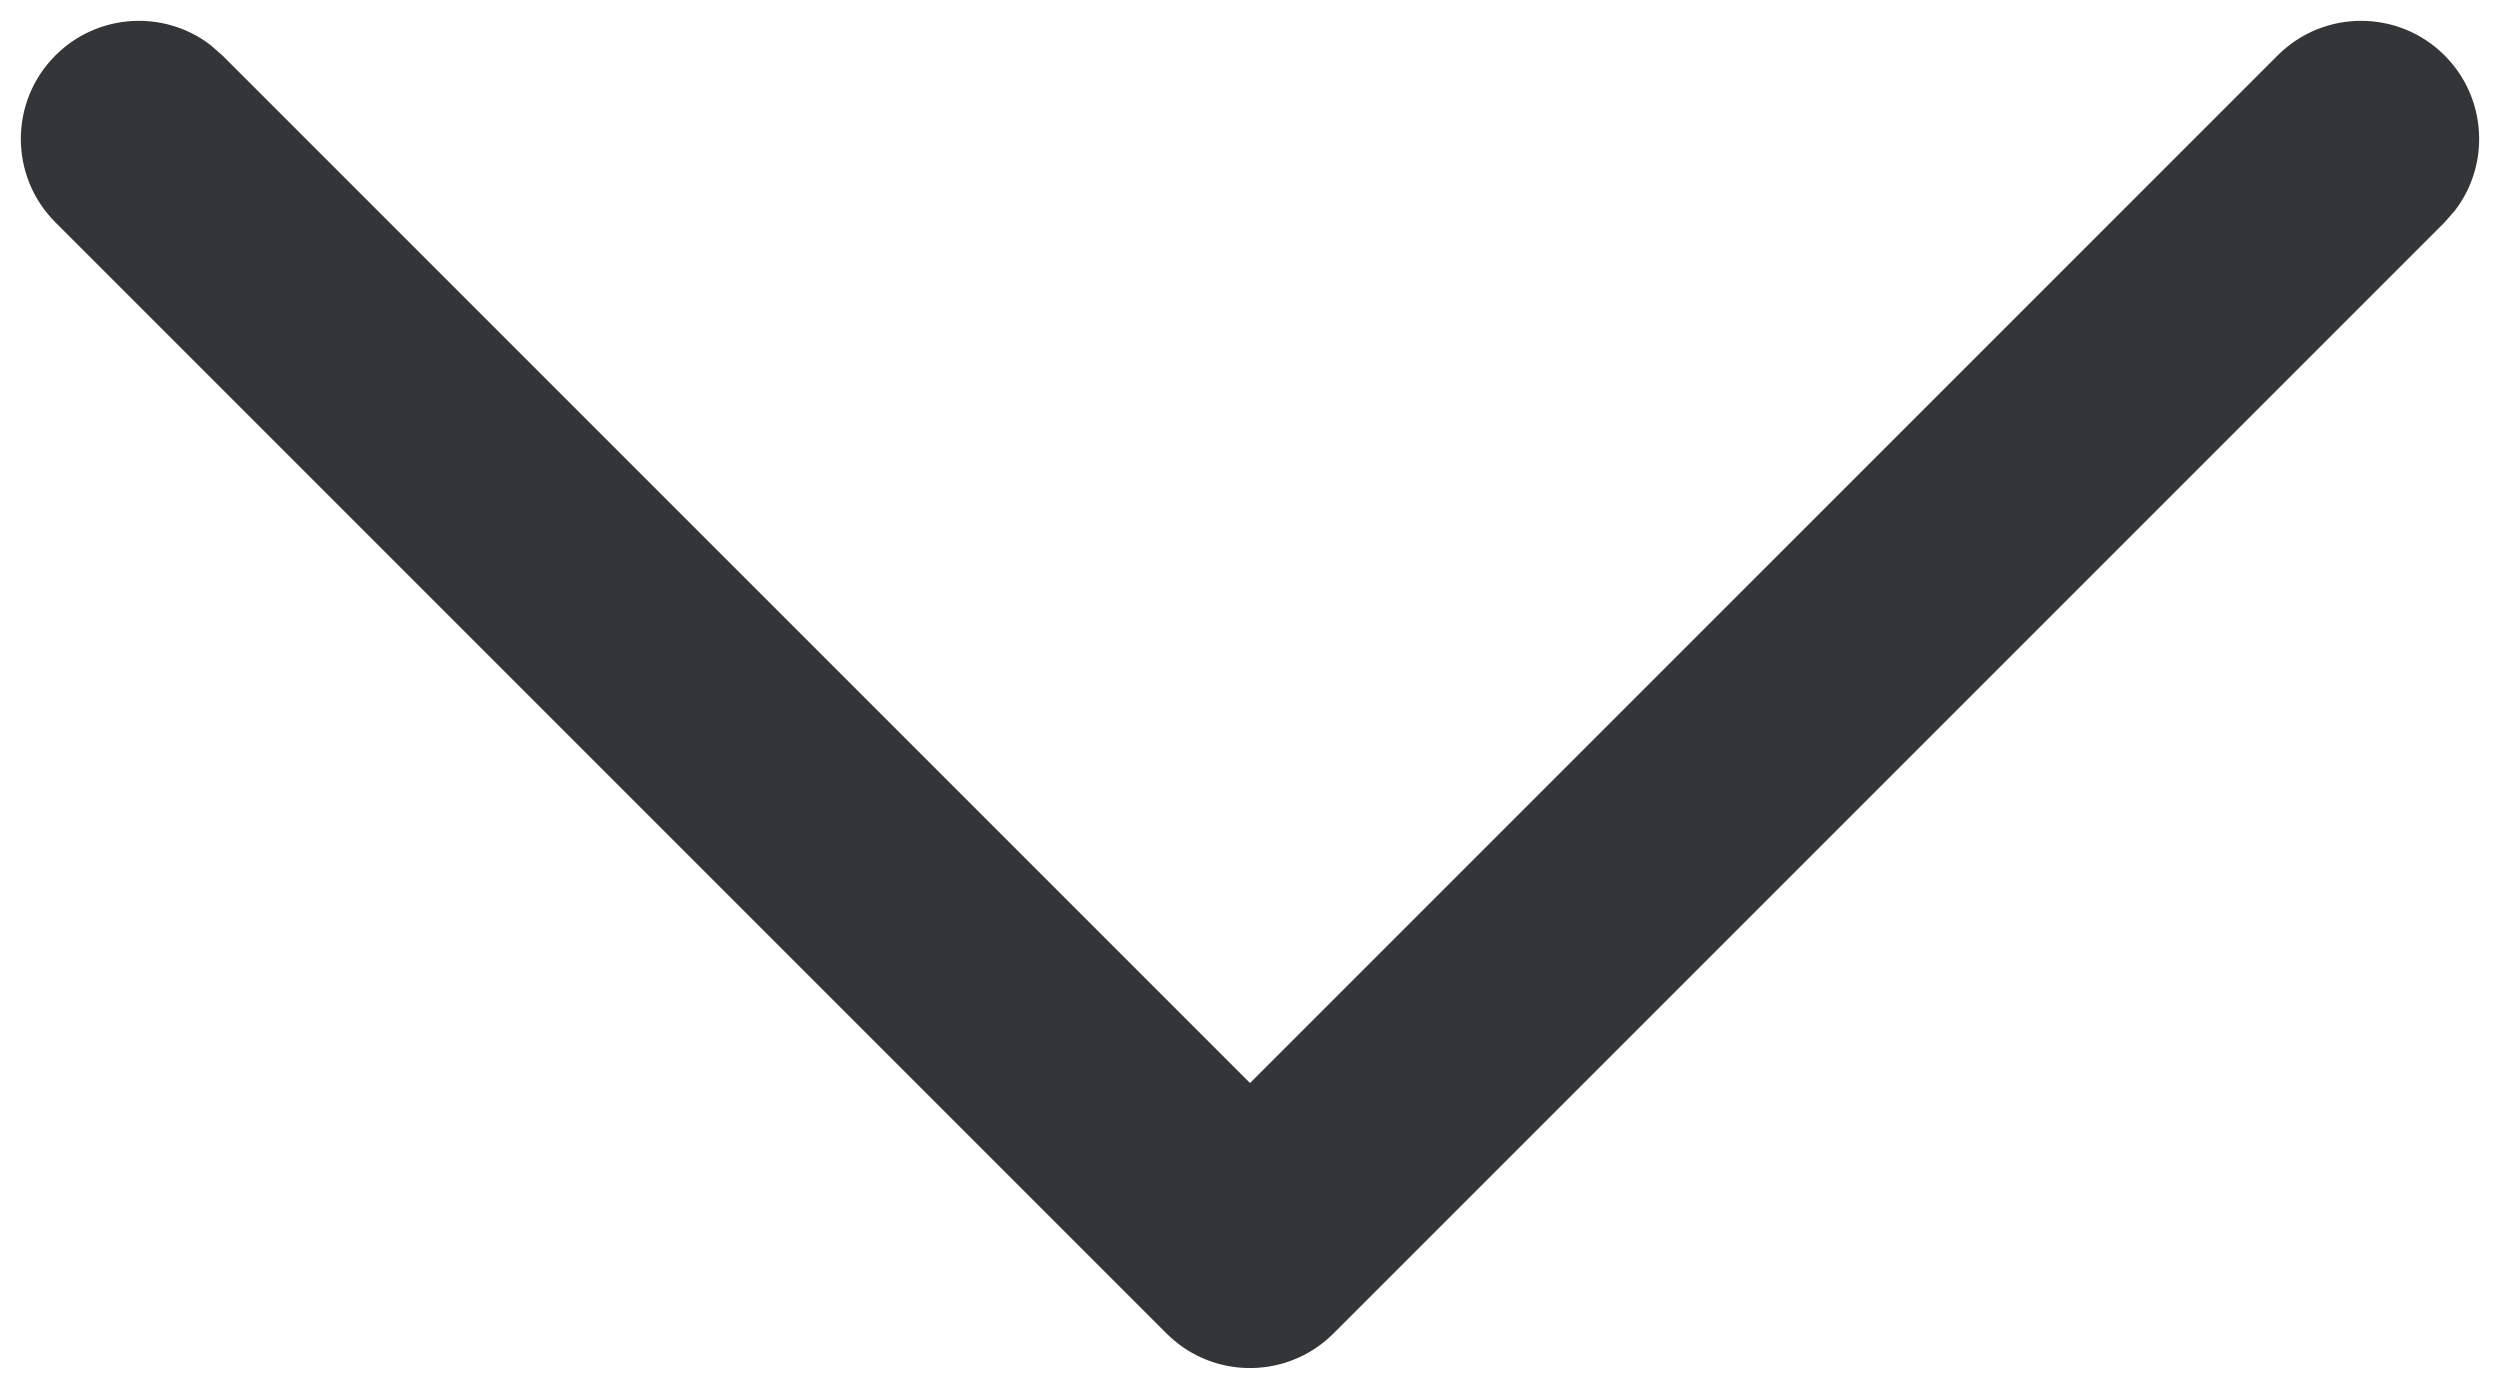 <svg width="18" height="10" viewBox="0 0 18 10" fill="none" xmlns="http://www.w3.org/2000/svg">
<g id="Group Copy">
<path id="Combined Shape" fill-rule="evenodd" clip-rule="evenodd" d="M0.399 0.399C0.067 0.731 0.067 1.269 0.399 1.601L8.399 9.601C8.427 9.629 8.456 9.654 8.486 9.677C8.819 9.931 9.297 9.905 9.601 9.601C9.601 9.601 9.601 9.601 9.602 9.6L17.601 1.601L17.677 1.514C17.931 1.181 17.905 0.703 17.601 0.399C17.269 0.067 16.731 0.067 16.399 0.399L9 7.798L1.601 0.399L1.514 0.323C1.181 0.069 0.703 0.095 0.399 0.399Z" fill="#343537"/>
</g>
</svg>
